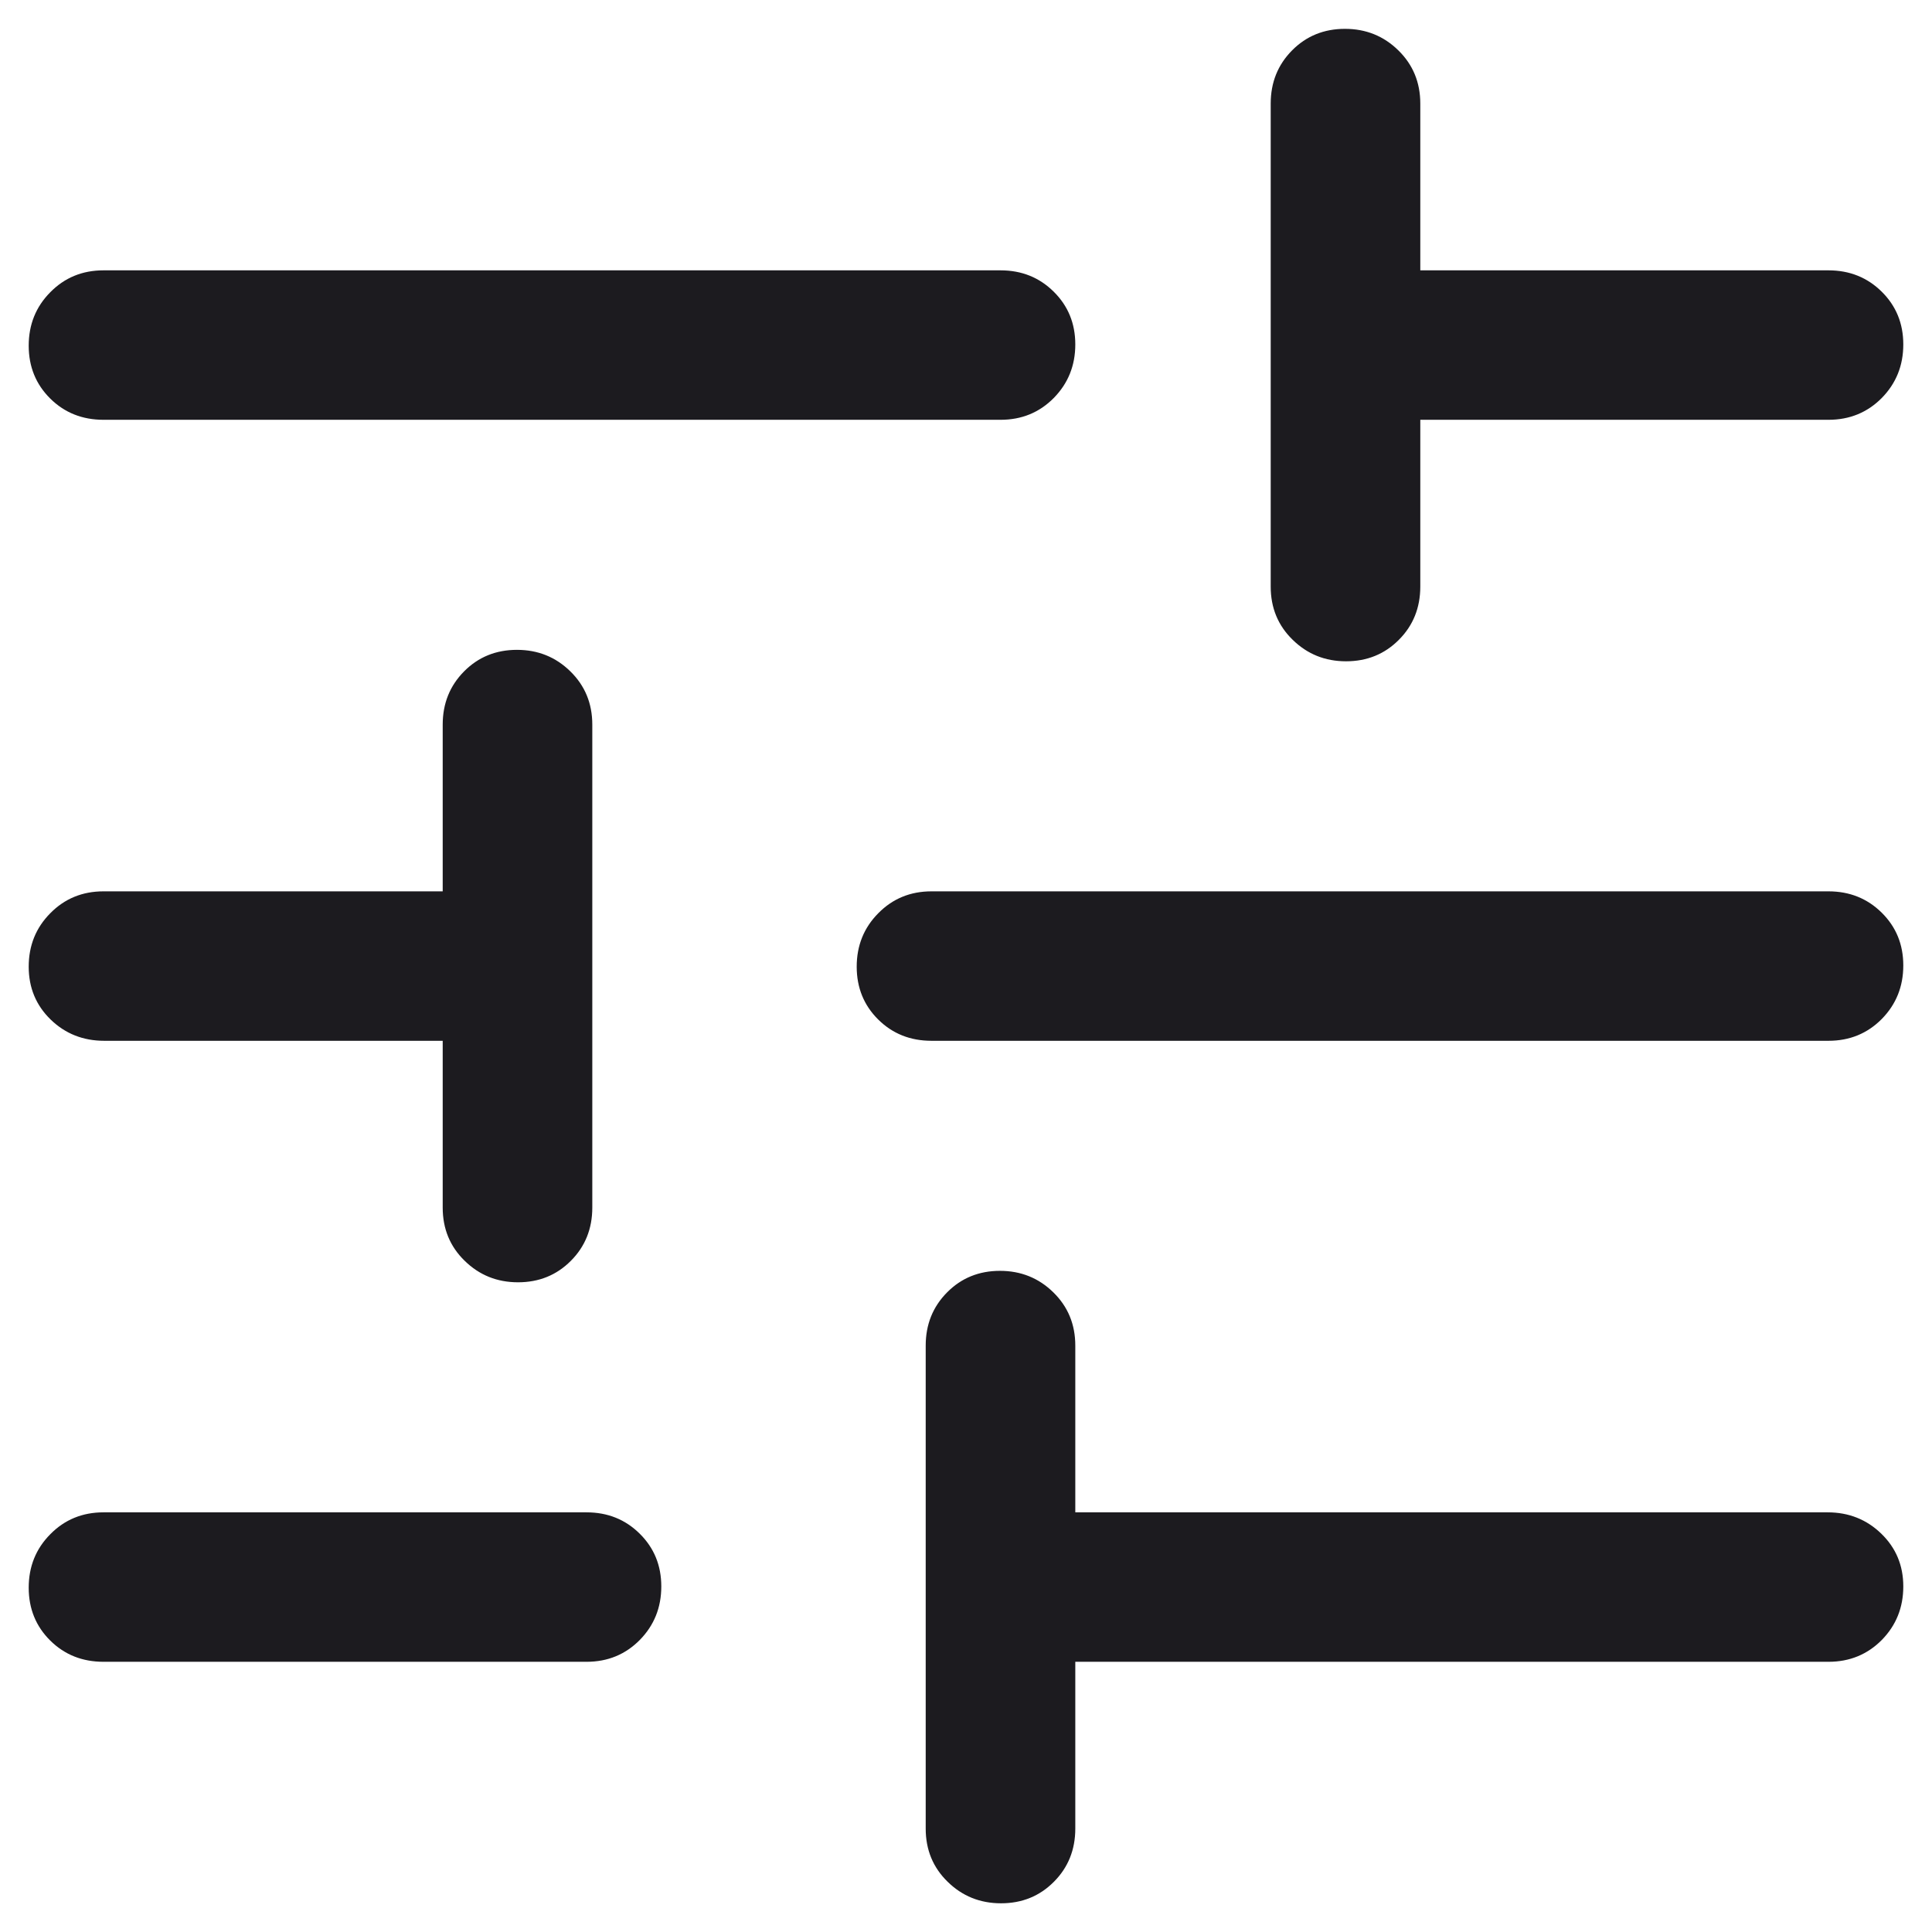 <svg width="14" height="14" viewBox="0 0 14 14" fill="none" xmlns="http://www.w3.org/2000/svg">
<path d="M7.254 13.792C7.102 13.792 6.973 13.74 6.867 13.636C6.761 13.533 6.708 13.404 6.708 13.251V9.751C6.708 9.597 6.76 9.469 6.863 9.365C6.966 9.261 7.094 9.209 7.246 9.209C7.398 9.209 7.527 9.261 7.633 9.365C7.739 9.469 7.792 9.597 7.792 9.751V10.959H13.244C13.397 10.959 13.527 11.011 13.633 11.114C13.739 11.217 13.792 11.344 13.792 11.496C13.792 11.649 13.74 11.778 13.636 11.884C13.532 11.989 13.403 12.042 13.25 12.042H7.792V13.251C7.792 13.404 7.74 13.533 7.637 13.636C7.534 13.74 7.406 13.792 7.254 13.792ZM0.75 12.042C0.597 12.042 0.468 11.991 0.364 11.888C0.26 11.785 0.208 11.657 0.208 11.505C0.208 11.352 0.26 11.223 0.364 11.118C0.468 11.012 0.597 10.959 0.75 10.959H4.25C4.404 10.959 4.532 11.011 4.636 11.114C4.74 11.217 4.792 11.344 4.792 11.496C4.792 11.649 4.74 11.778 4.636 11.884C4.532 11.989 4.404 12.042 4.25 12.042H0.75ZM3.754 9.292C3.602 9.292 3.473 9.24 3.367 9.136C3.261 9.033 3.208 8.904 3.208 8.751V7.542H0.755C0.603 7.542 0.473 7.491 0.367 7.388C0.261 7.285 0.208 7.157 0.208 7.005C0.208 6.852 0.26 6.723 0.364 6.618C0.468 6.512 0.597 6.459 0.75 6.459H3.208V5.251C3.208 5.097 3.26 4.969 3.363 4.865C3.466 4.761 3.594 4.709 3.746 4.709C3.898 4.709 4.027 4.761 4.133 4.865C4.239 4.969 4.292 5.097 4.292 5.251V8.751C4.292 8.904 4.24 9.033 4.137 9.136C4.034 9.24 3.906 9.292 3.754 9.292ZM6.75 7.542C6.597 7.542 6.468 7.491 6.364 7.388C6.26 7.285 6.208 7.157 6.208 7.005C6.208 6.852 6.26 6.723 6.364 6.618C6.468 6.512 6.597 6.459 6.75 6.459H13.25C13.403 6.459 13.532 6.511 13.636 6.614C13.74 6.717 13.792 6.844 13.792 6.996C13.792 7.149 13.74 7.278 13.636 7.384C13.532 7.489 13.403 7.542 13.25 7.542H6.75ZM9.754 4.792C9.602 4.792 9.473 4.74 9.367 4.636C9.261 4.533 9.208 4.404 9.208 4.251V0.751C9.208 0.597 9.26 0.469 9.363 0.365C9.466 0.261 9.594 0.209 9.746 0.209C9.898 0.209 10.027 0.261 10.133 0.365C10.239 0.469 10.292 0.597 10.292 0.751V1.959H13.25C13.403 1.959 13.532 2.011 13.636 2.114C13.74 2.217 13.792 2.344 13.792 2.496C13.792 2.649 13.74 2.778 13.636 2.884C13.532 2.989 13.403 3.042 13.25 3.042H10.292V4.251C10.292 4.404 10.24 4.533 10.137 4.636C10.034 4.74 9.906 4.792 9.754 4.792ZM0.75 3.042C0.597 3.042 0.468 2.991 0.364 2.888C0.26 2.785 0.208 2.657 0.208 2.505C0.208 2.352 0.26 2.223 0.364 2.118C0.468 2.012 0.597 1.959 0.75 1.959H7.25C7.404 1.959 7.532 2.011 7.636 2.114C7.74 2.217 7.792 2.344 7.792 2.496C7.792 2.649 7.74 2.778 7.636 2.884C7.532 2.989 7.404 3.042 7.25 3.042H0.75Z" fill="#1C1B1F"/>
</svg>
